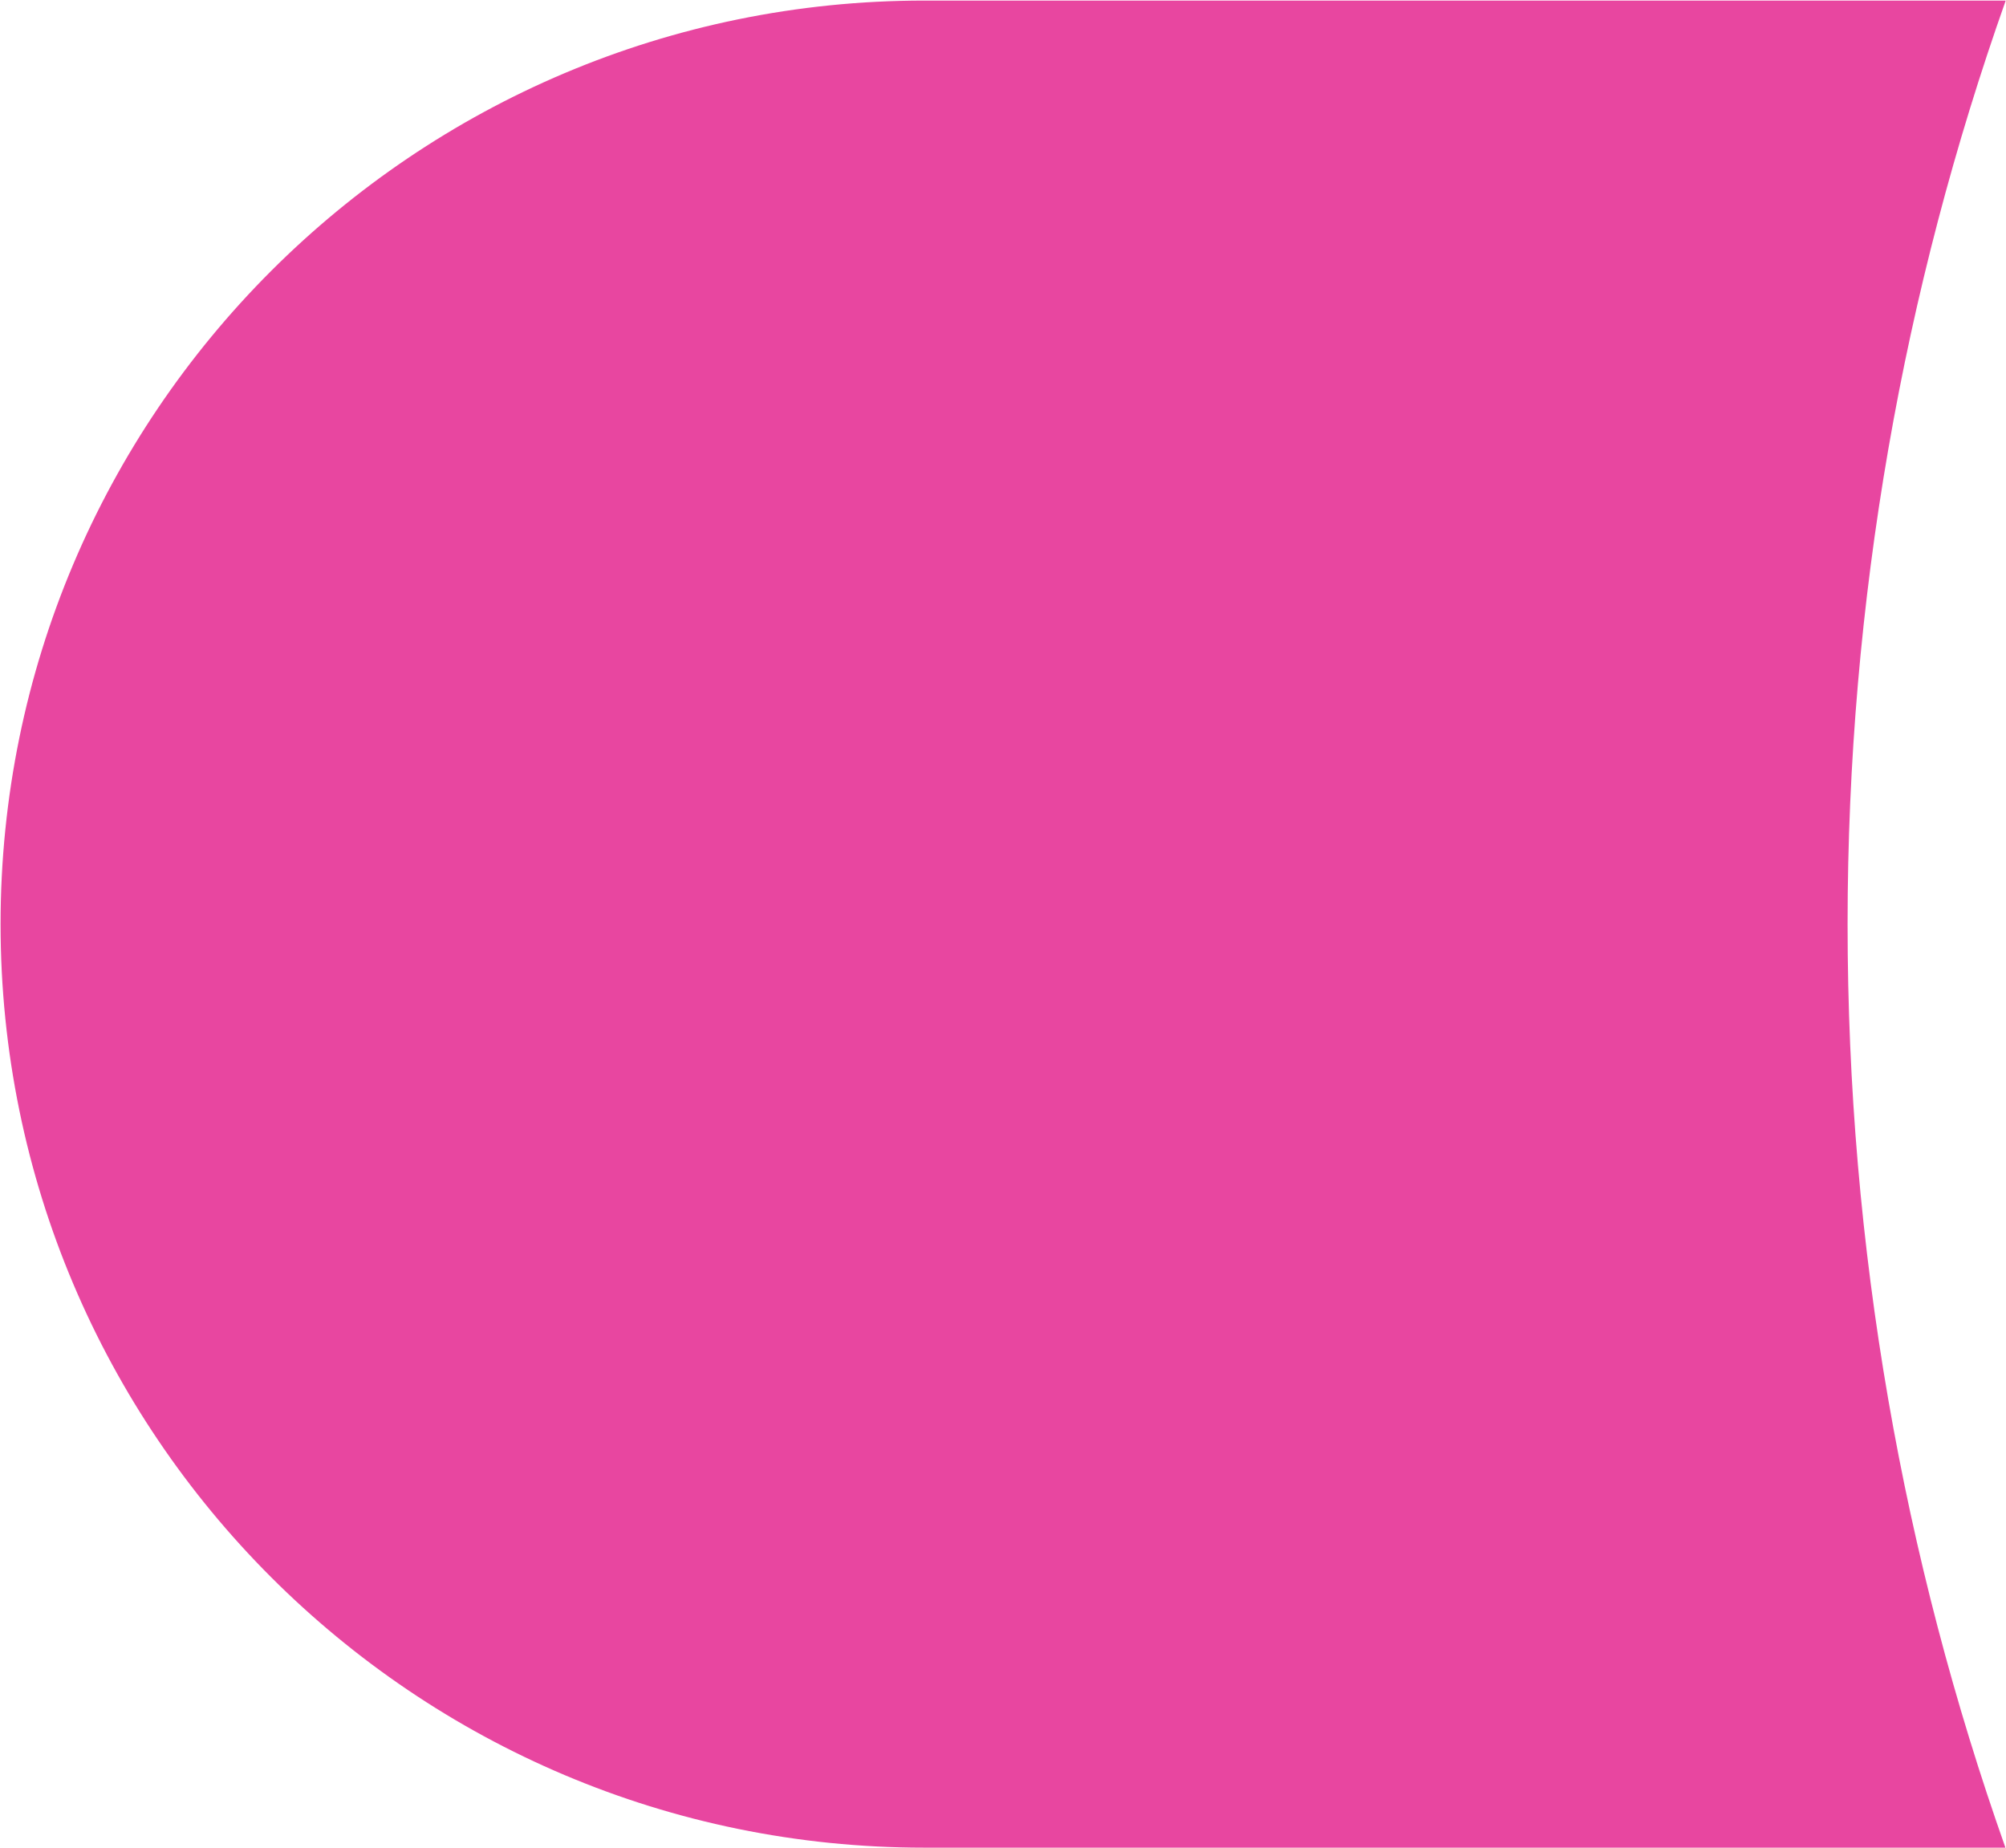 <?xml version="1.0" encoding="UTF-8"?>
<svg xmlns="http://www.w3.org/2000/svg" version="1.1" viewBox="0 0 706.6 651">
  <defs>
    <style>
      .cls-1 {
        fill: #e846a0;
      }
    </style>
  </defs>
  <!-- Generator: Adobe Illustrator 28.6.0, SVG Export Plug-In . SVG Version: 1.2.0 Build 709)  -->
  <g>
    <g id="Livello_1">
      <path class="cls-1" d="M.2,325.5c0,179.7,145.7,325.3,325.3,325.3h380.9c-36-101.8-55.6-211.2-55.6-325.3S670.5,101.9,706.5.2h-380.9C145.8.2.2,145.8.2,325.5Z"/>
    </g>
  </g>
</svg>